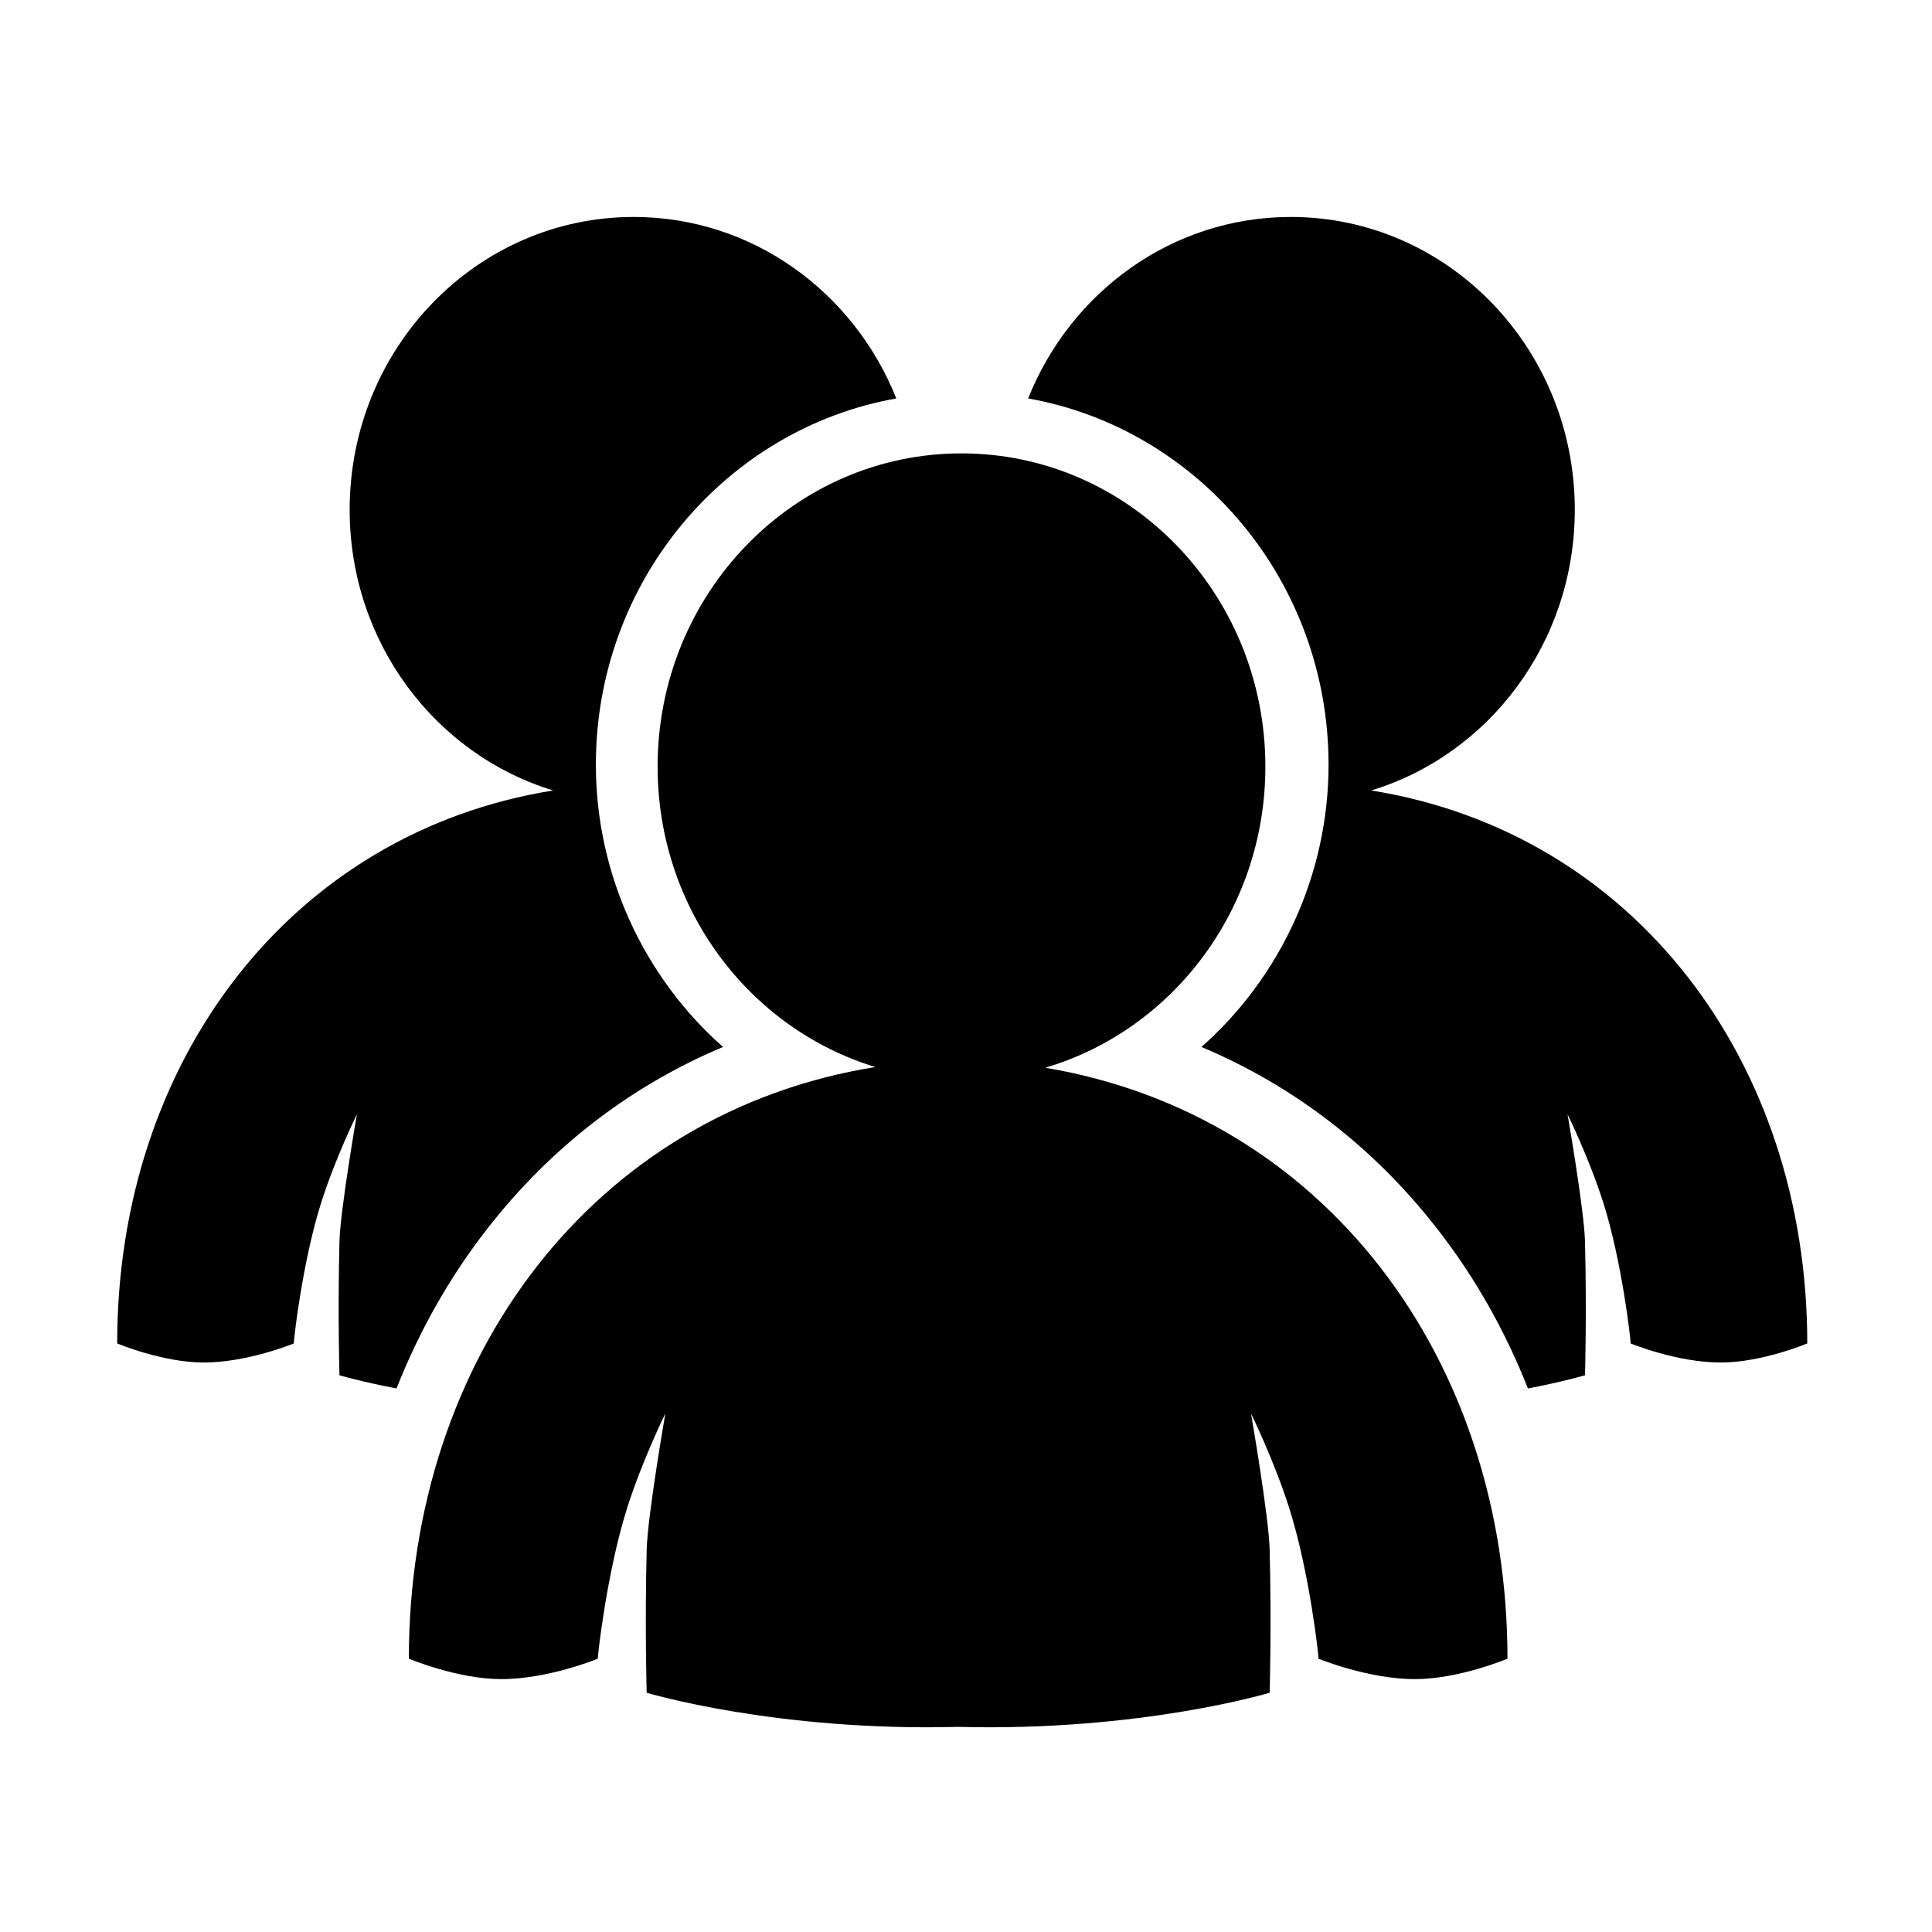 <svg xmlns="http://www.w3.org/2000/svg" xmlns:xlink="http://www.w3.org/1999/xlink" preserveAspectRatio="xMidYMid" width="64" height="64" viewBox="0 0 64 64">
  <path d="M59.868,44.503 C59.868,44.503 58.366,45.135 57.004,45.135 C55.546,45.135 54.016,44.503 54.016,44.503 C54.033,44.483 53.738,41.799 53.102,39.812 C52.630,38.337 51.927,36.913 51.927,36.913 C51.927,36.913 52.479,40.087 52.505,41.129 C52.565,43.548 52.505,45.557 52.505,45.557 C52.505,45.557 51.818,45.763 50.615,45.995 C49.860,44.082 48.854,42.300 47.599,40.692 C45.495,37.995 42.847,35.963 39.799,34.682 C42.401,32.386 44.010,28.985 44.010,25.330 C44.010,19.256 39.702,14.199 34.059,13.199 C35.466,9.671 38.830,7.187 42.759,7.187 C47.955,7.187 52.167,11.529 52.167,16.885 C52.167,21.286 49.322,25.000 45.424,26.185 C54.113,27.577 59.868,35.147 59.868,44.503 ZM41.917,25.395 C41.917,30.134 38.834,34.127 34.625,35.370 C43.852,36.917 49.937,44.987 49.937,54.946 C49.937,54.946 48.331,55.623 46.874,55.623 C45.313,55.623 43.676,54.946 43.676,54.946 C43.695,54.926 43.379,52.054 42.698,49.928 C42.193,48.349 41.441,46.825 41.441,46.825 C41.441,46.825 42.031,50.222 42.059,51.337 C42.124,53.925 42.059,56.074 42.059,56.074 C42.059,56.074 37.794,57.363 31.741,57.205 C25.687,57.363 21.422,56.074 21.422,56.074 C21.422,56.074 21.358,53.925 21.422,51.337 C21.450,50.222 22.040,46.825 22.040,46.825 C22.040,46.825 21.288,48.349 20.783,49.928 C20.103,52.054 19.787,54.926 19.805,54.946 C19.805,54.946 18.168,55.623 16.608,55.623 C15.150,55.623 13.544,54.946 13.544,54.946 C13.544,44.936 19.702,36.836 28.998,35.347 C24.828,34.079 21.784,30.105 21.784,25.395 C21.784,19.664 26.290,15.019 31.850,15.019 C37.410,15.019 41.917,19.664 41.917,25.395 ZM19.739,25.330 C19.739,28.985 21.349,32.386 23.951,34.682 C20.903,35.963 18.255,37.995 16.151,40.692 C14.896,42.300 13.890,44.082 13.135,45.995 C11.932,45.763 11.245,45.557 11.245,45.557 C11.245,45.557 11.185,43.548 11.245,41.129 C11.271,40.087 11.823,36.913 11.823,36.913 C11.823,36.913 11.120,38.337 10.648,39.812 C10.012,41.799 9.717,44.483 9.734,44.503 C9.734,44.503 8.204,45.135 6.746,45.135 C5.384,45.135 3.882,44.503 3.882,44.503 C3.882,35.147 9.637,27.577 18.326,26.185 C14.428,25.000 11.583,21.286 11.583,16.885 C11.583,11.529 15.795,7.187 20.991,7.187 C24.920,7.187 28.284,9.671 29.691,13.199 C24.048,14.199 19.739,19.256 19.739,25.330 Z"/>
</svg>
